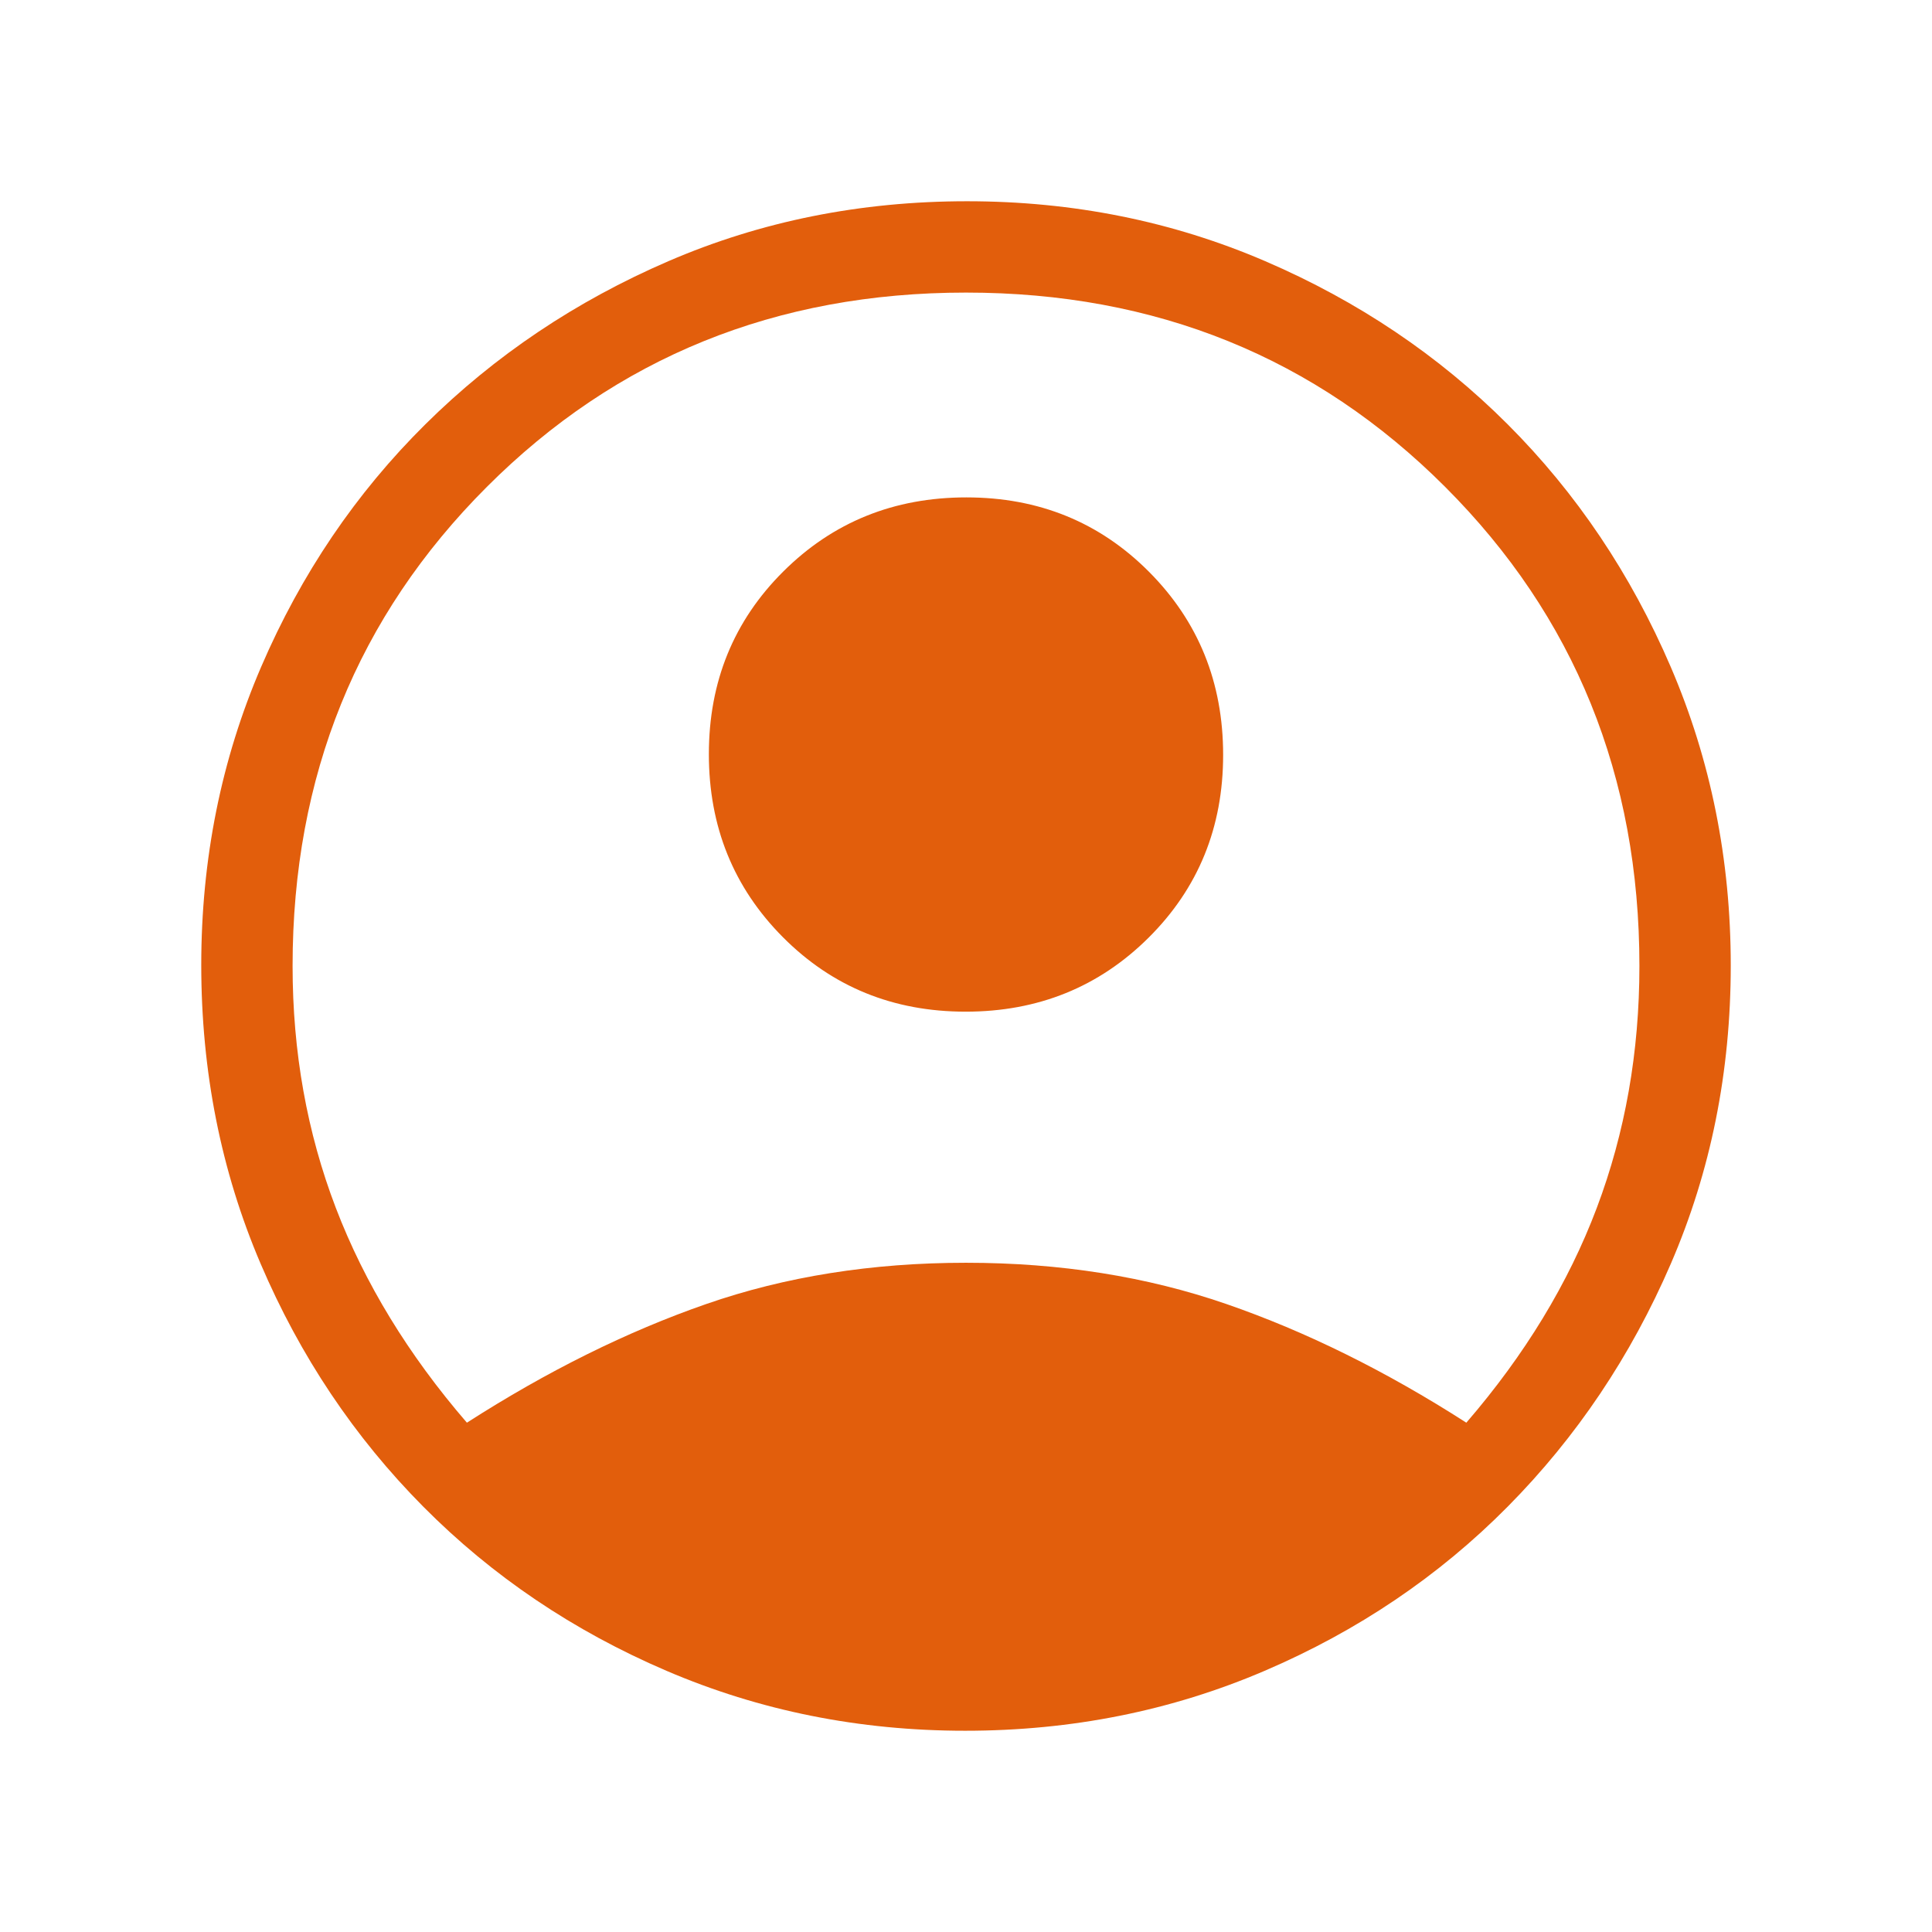 <svg xmlns="http://www.w3.org/2000/svg" height="48" viewBox="0 96 960 960" width="48"><path fill="#E25E0C" d="M232.001 802.923q59.923-38.461 118.922-58.961 59-20.5 129.077-20.5t129.384 20.5q59.308 20.5 119.231 58.961 43.615-50.538 64.807-106.692Q814.615 640.077 814.615 576q0-141.538-96.538-238.077Q621.538 241.385 480 241.385t-238.077 96.538Q145.385 434.462 145.385 576q0 64.077 21.5 120.231 21.5 56.154 65.116 106.692Zm247.813-204.231q-53.968 0-90.775-36.994-36.808-36.993-36.808-90.961 0-53.967 36.994-90.775 36.993-36.807 90.961-36.807 53.968 0 90.775 36.993 36.808 36.994 36.808 90.961 0 53.968-36.994 90.775-36.993 36.808-90.961 36.808Zm-.219 357.307q-78.915 0-148.39-29.77-69.475-29.769-120.878-81.576-51.403-51.808-80.864-120.802-29.462-68.994-29.462-148.351 0-78.972 29.77-148.159 29.769-69.186 81.576-120.494 51.808-51.307 120.802-81.076 68.994-29.77 148.351-29.77 78.972 0 148.159 29.77 69.186 29.769 120.494 81.076 51.307 51.308 81.076 120.654 29.77 69.345 29.77 148.233 0 79.272-29.77 148.192-29.769 68.919-81.076 120.727-51.308 51.807-120.783 81.576-69.474 29.77-148.775 29.77Z"/></svg>